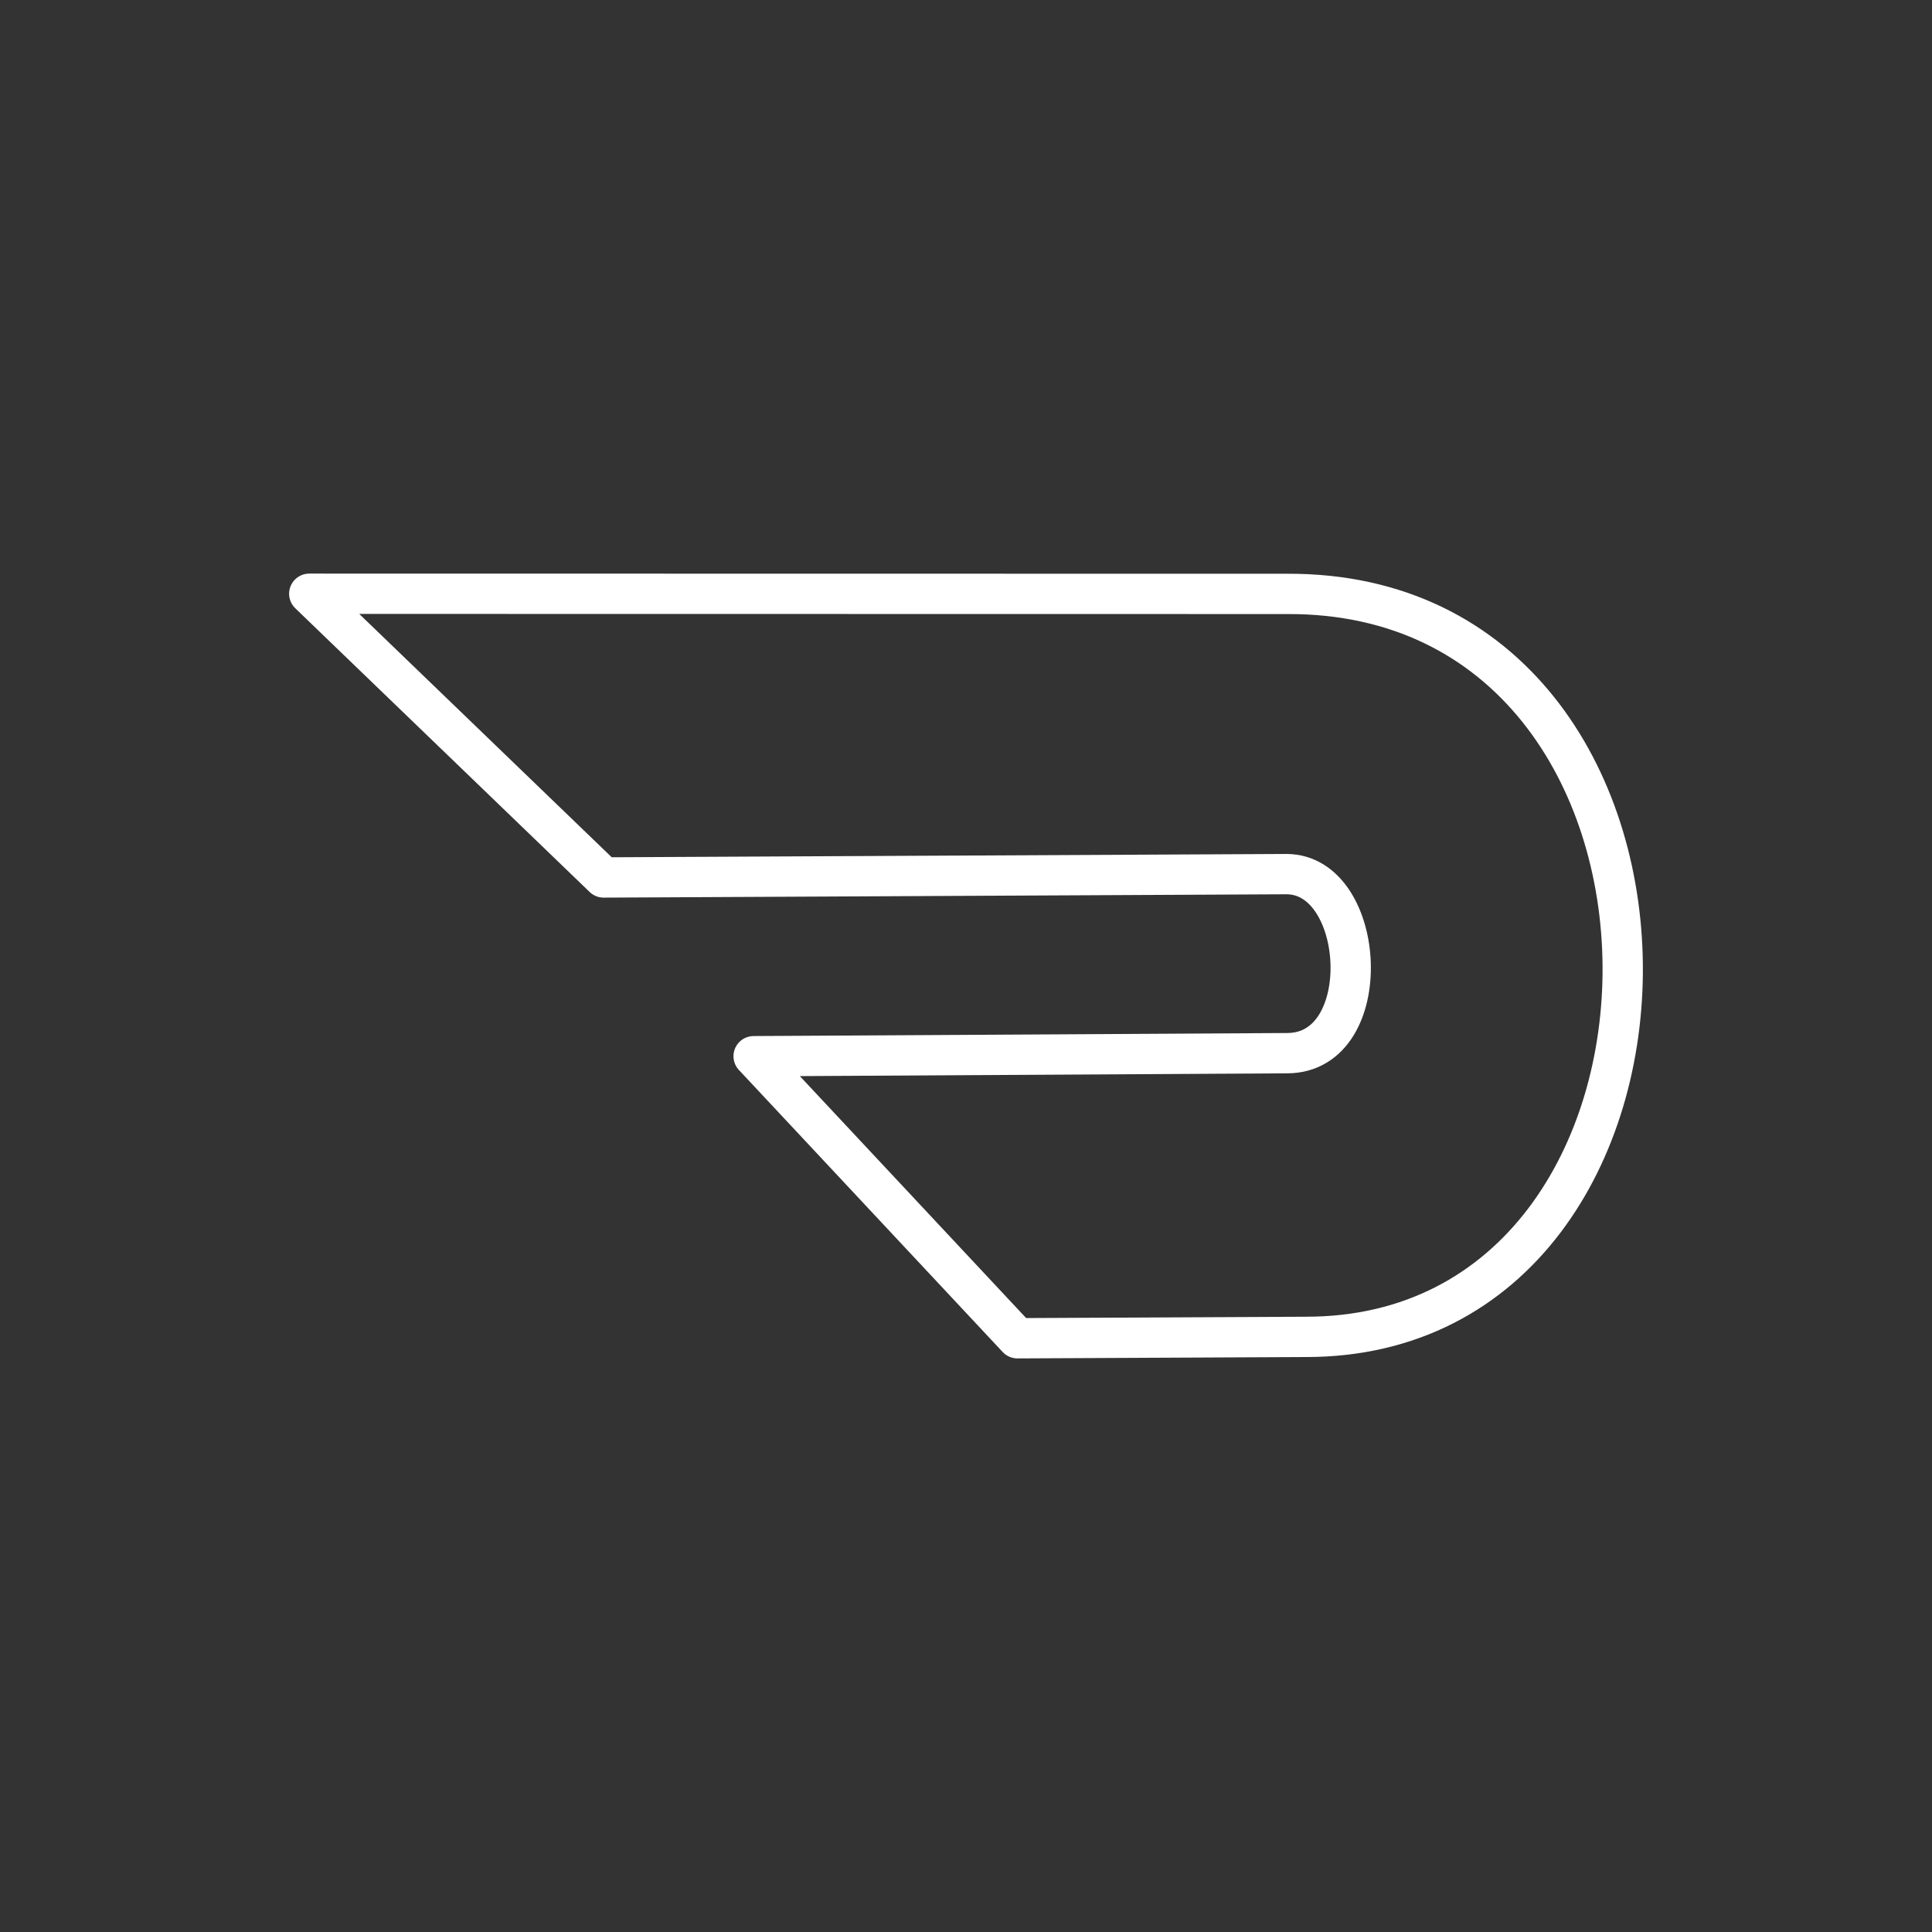<svg width="48" height="48" viewBox="0 0 12.7 12.7" xmlns="http://www.w3.org/2000/svg"><rect x="0" y="0" width="12.7" height="12.7" fill="#333333" stroke="none"/><path style="fill:none;stroke:#fff;stroke-width:.265px;stroke-linecap:round;stroke-linejoin:round;stroke-opacity:1" d="M8.46 3.904c2.938-.014 2.907 4.89.12 4.884l-1.892.009-1.734-1.854 3.509-.02c.588-.003.522-1.176-.006-1.177l-4.489.022-1.935-1.865Z"/></svg>